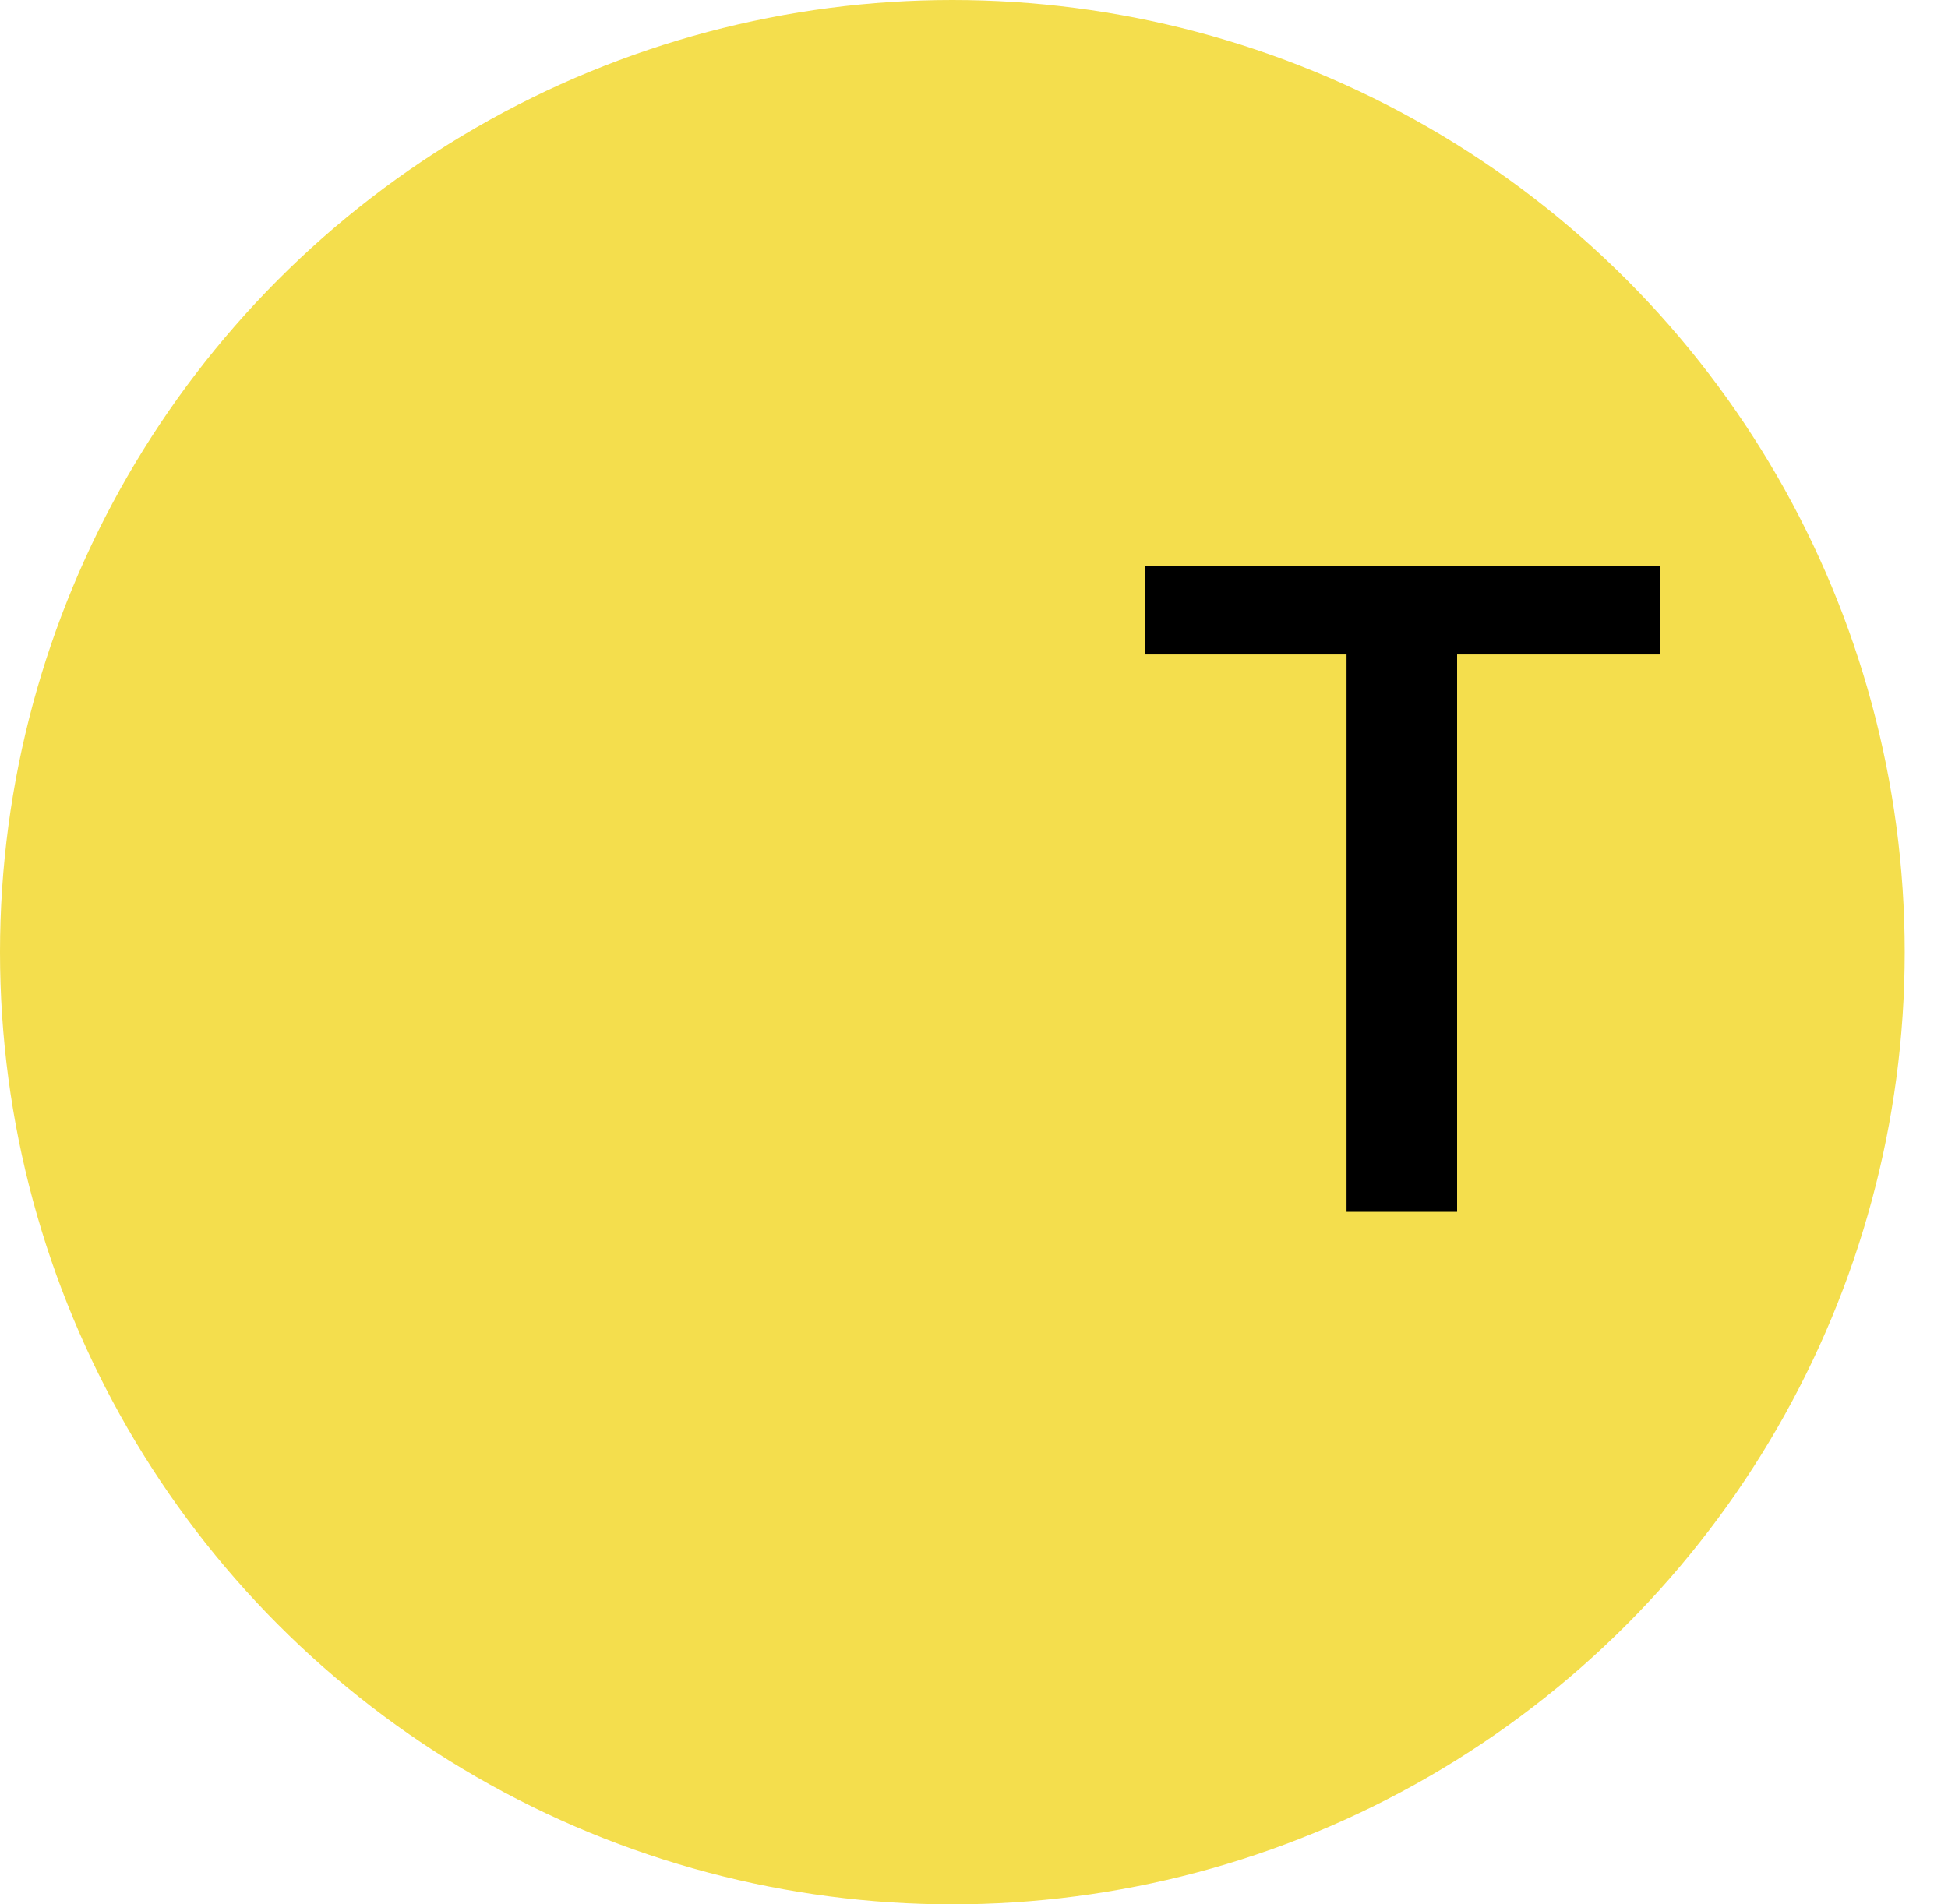 <svg width="45" height="44" fill="none" xmlns="http://www.w3.org/2000/svg"><circle cx="22" cy="22" r="22" fill="#F4DE4D"/><path d="M33.66 13.07V28h-2.554V13.07h2.554Zm4.686 0v2.051H26.46v-2.05h11.885Z" fill="#000"/></svg>